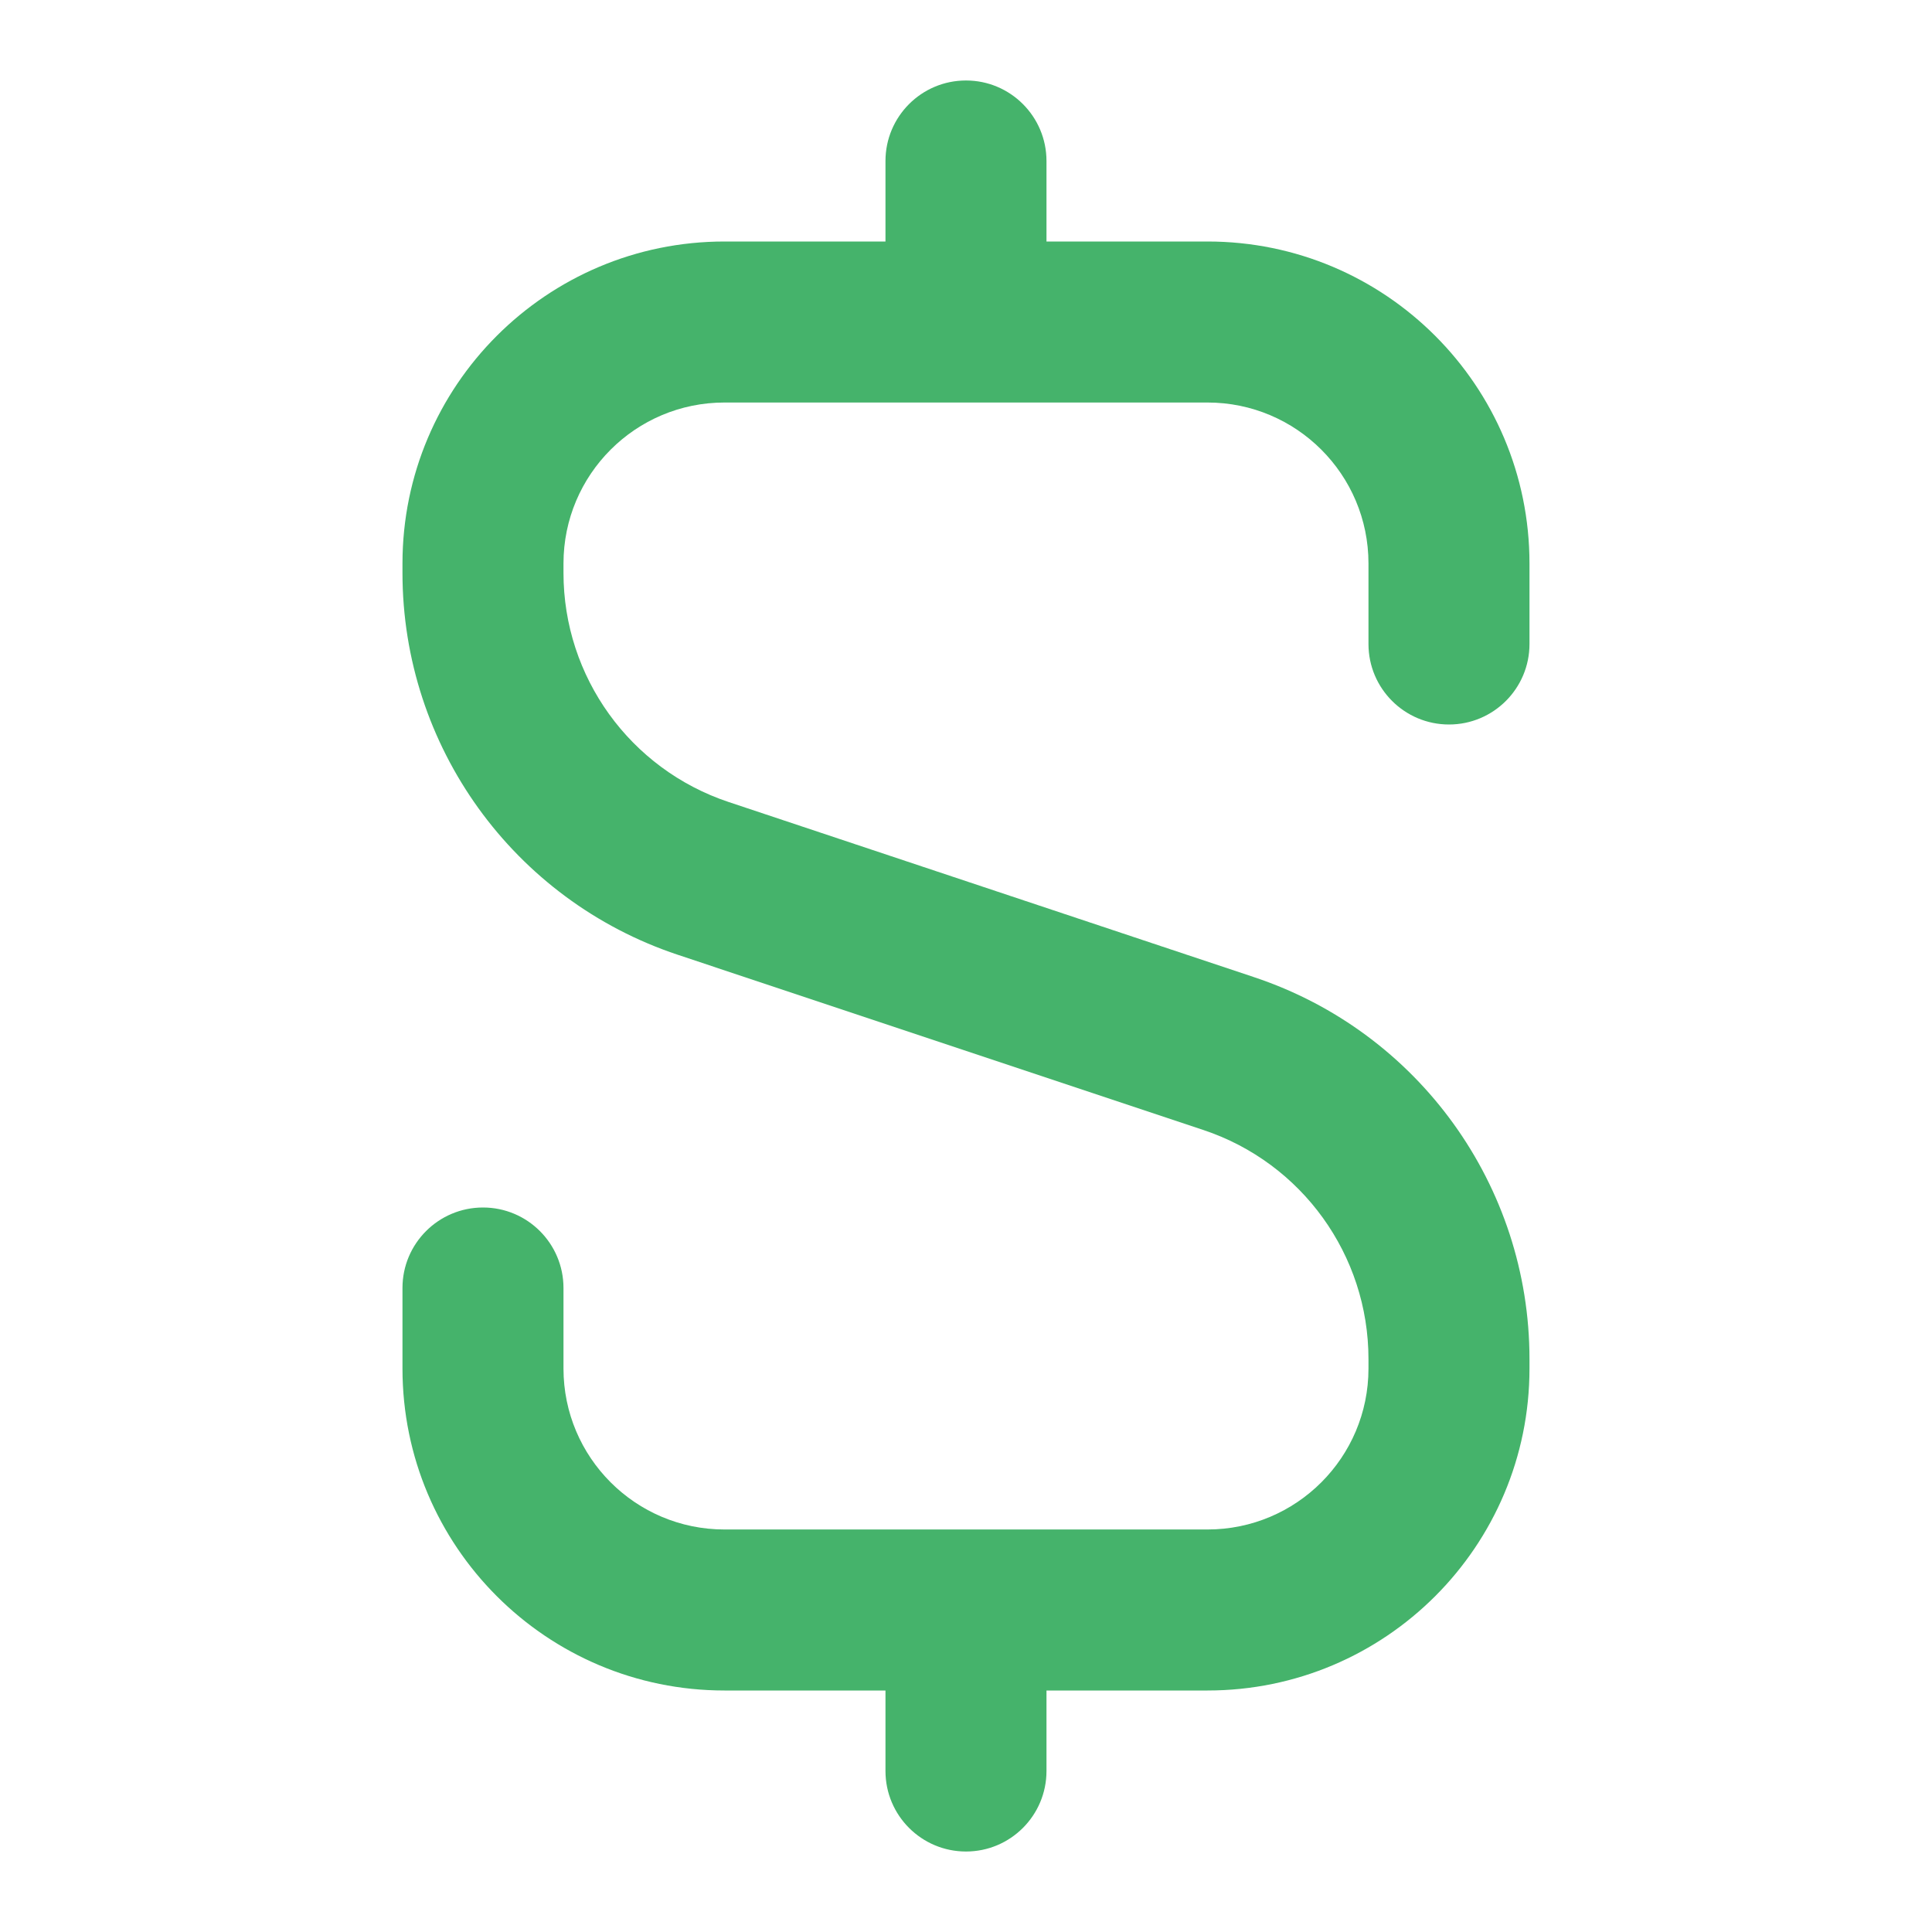 <svg width="50" height="50" viewBox="0 0 50 50" fill="none" xmlns="http://www.w3.org/2000/svg">
<path d="M25 2.083C26.15 2.083 27.083 3.016 27.083 4.167V6.25H31.25C35.852 6.25 39.583 9.981 39.583 14.583V16.667C39.583 17.817 38.65 18.75 37.5 18.75C36.349 18.75 35.416 17.817 35.416 16.667V14.583C35.416 12.282 33.551 10.417 31.25 10.417H18.75C16.449 10.417 14.583 12.282 14.583 14.583V14.827C14.583 17.517 16.305 19.905 18.857 20.756L32.461 25.291C36.714 26.709 39.583 30.689 39.583 35.173V35.417C39.583 40.019 35.852 43.75 31.25 43.75H27.083V45.833C27.083 46.984 26.15 47.917 25 47.917C23.849 47.917 22.916 46.984 22.916 45.833V43.75H18.75C14.148 43.75 10.416 40.019 10.416 35.417V33.333C10.416 32.183 11.349 31.25 12.5 31.25C13.65 31.25 14.583 32.183 14.583 33.333V35.417C14.583 37.718 16.449 39.583 18.75 39.583H31.25C33.551 39.583 35.416 37.718 35.416 35.417V35.173C35.416 32.483 33.695 30.094 31.143 29.244L17.539 24.709C13.286 23.291 10.416 19.311 10.416 14.827V14.583C10.416 9.981 14.148 6.25 18.75 6.25H22.916V4.167C22.916 3.016 23.849 2.083 25 2.083Z" fill="#45B36B"/>
</svg>
